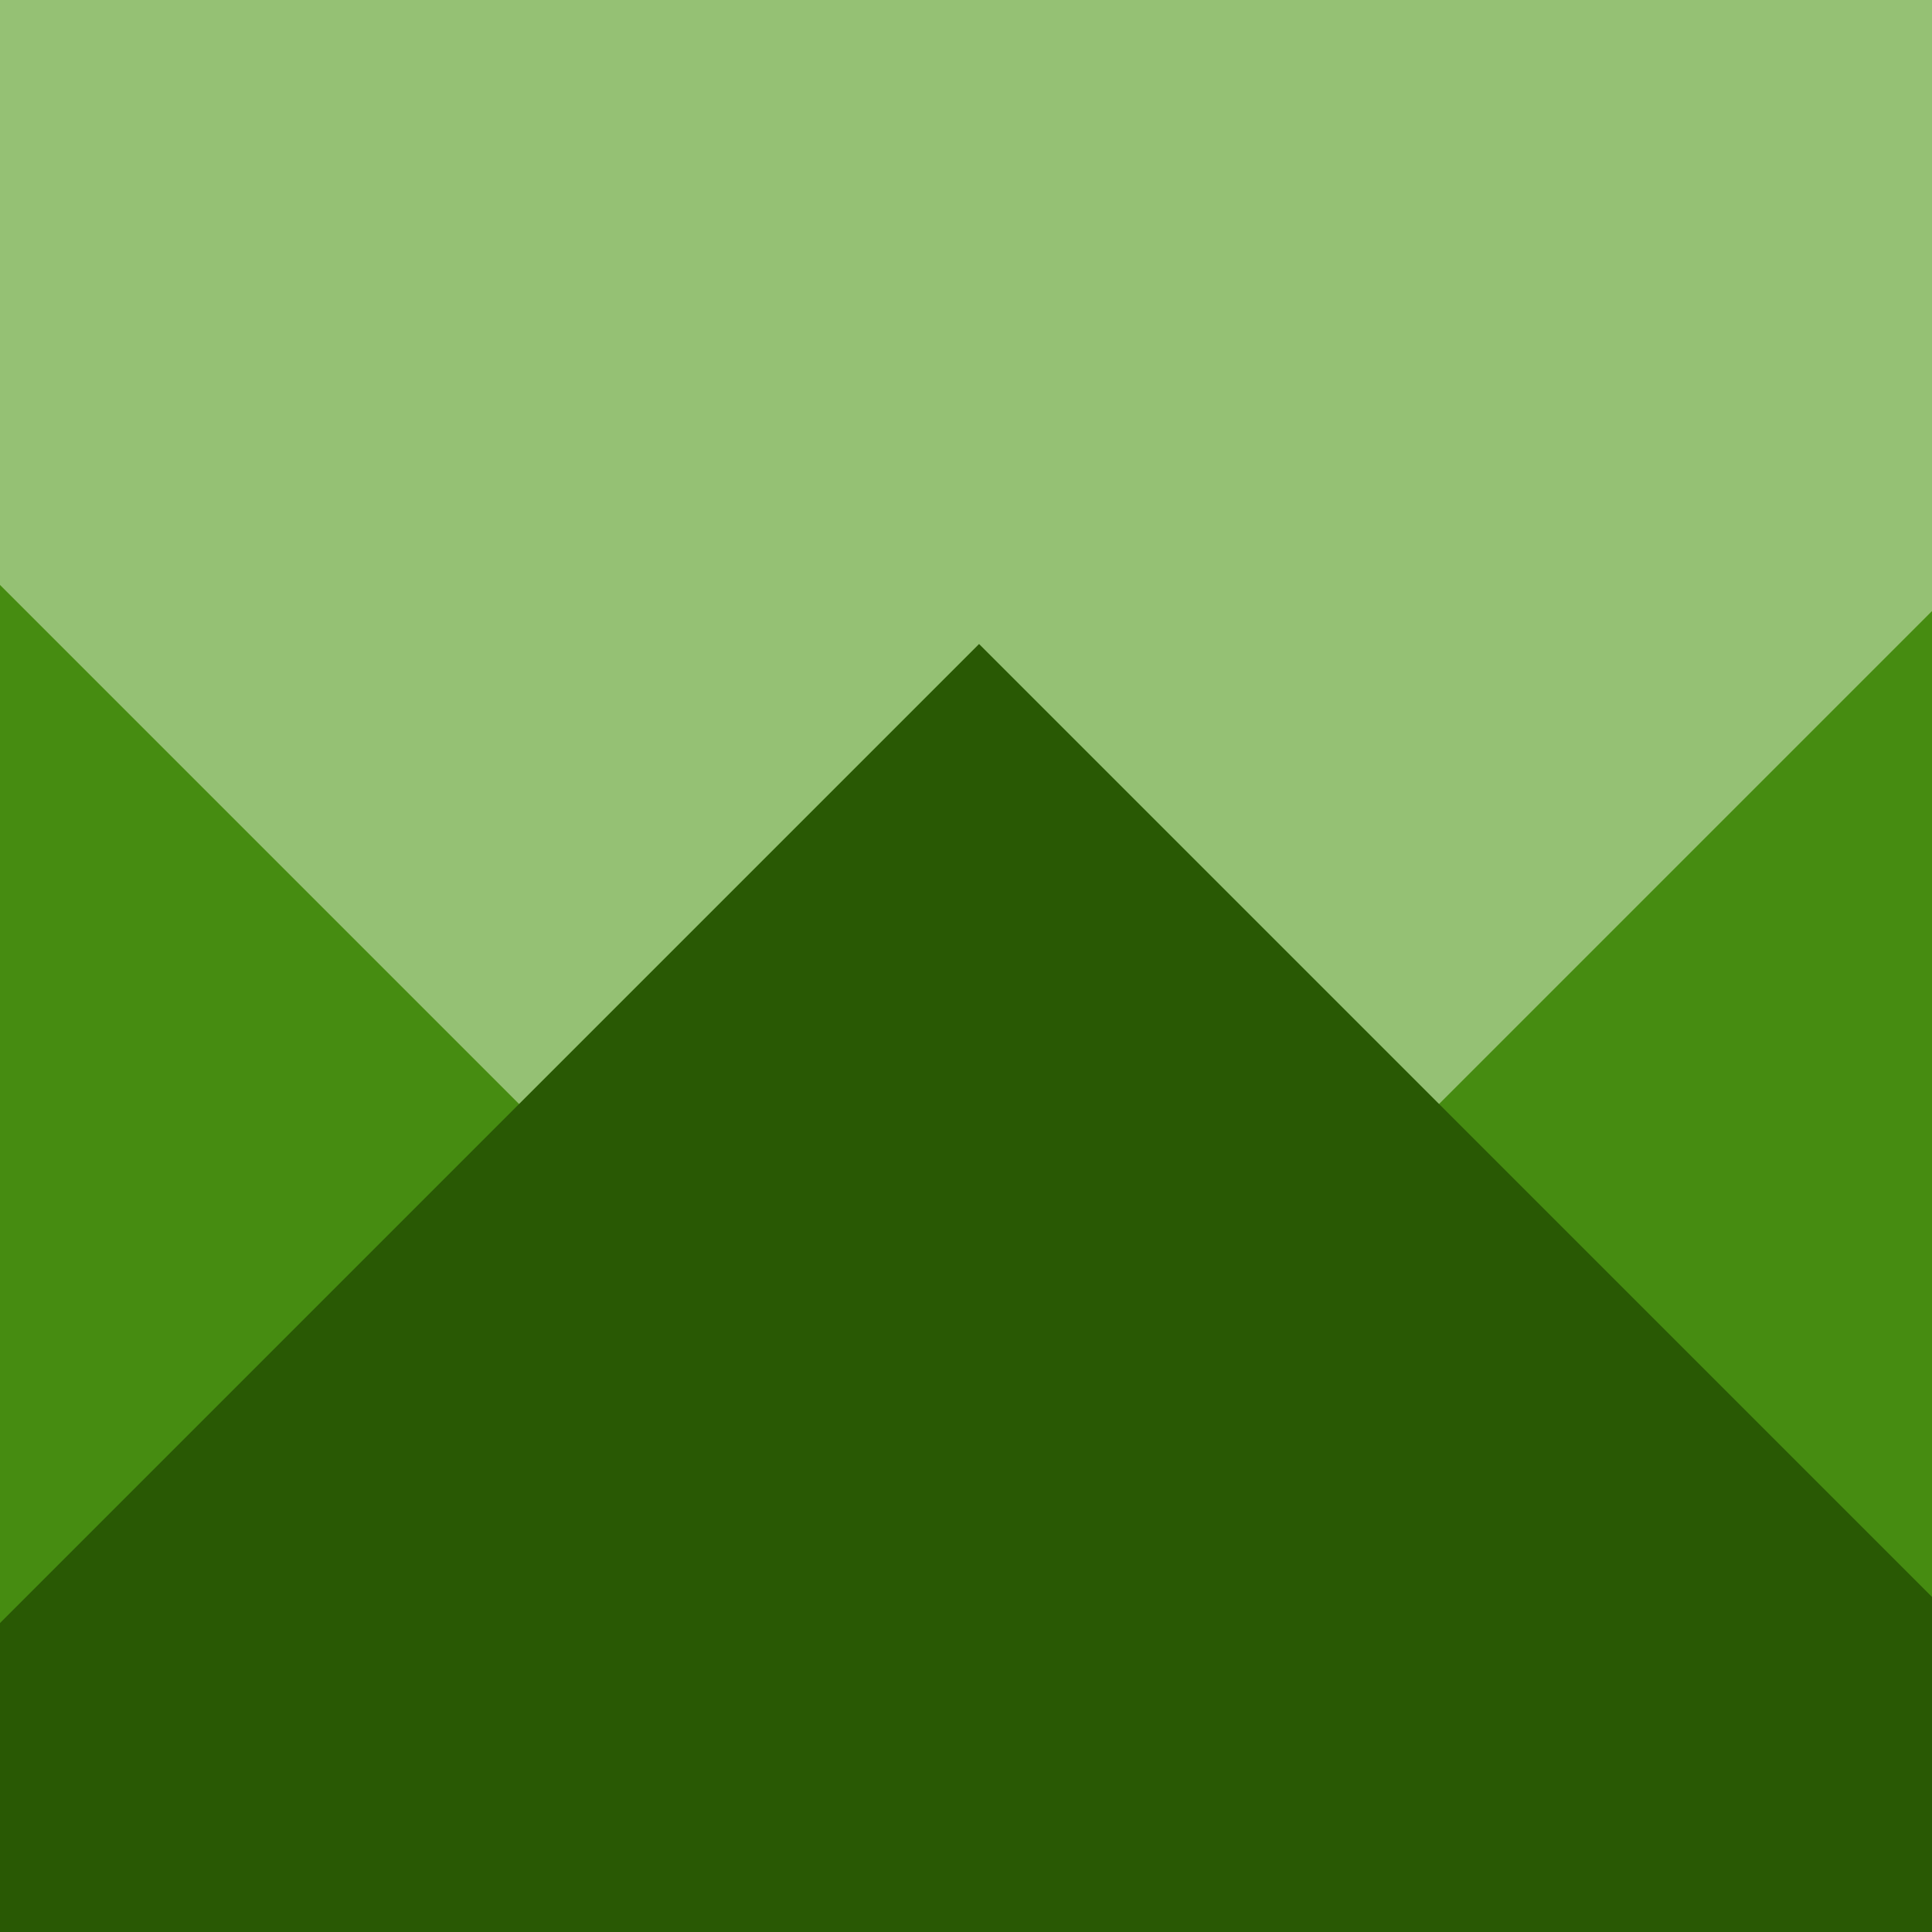 <svg width="42" height="42" viewBox="0 0 42 42" fill="none" xmlns="http://www.w3.org/2000/svg">
<g clip-path="url(#clip0_988_3547)">
<rect width="42" height="42" fill="#95C174"/>
<rect x="-1.716" y="11" width="40" height="40" transform="rotate(45 -1.716 11)" fill="#468C11"/>
<rect x="44.284" y="11" width="40" height="40" transform="rotate(45 44.284 11)" fill="#468C11"/>
<rect x="21.284" y="14" width="40" height="40" transform="rotate(45 21.284 14)" fill="#295904"/>
</g>
<defs>
<clipPath id="clip0_988_3547">
<rect width="42" height="42" fill="white"/>
</clipPath>
</defs>
</svg>
